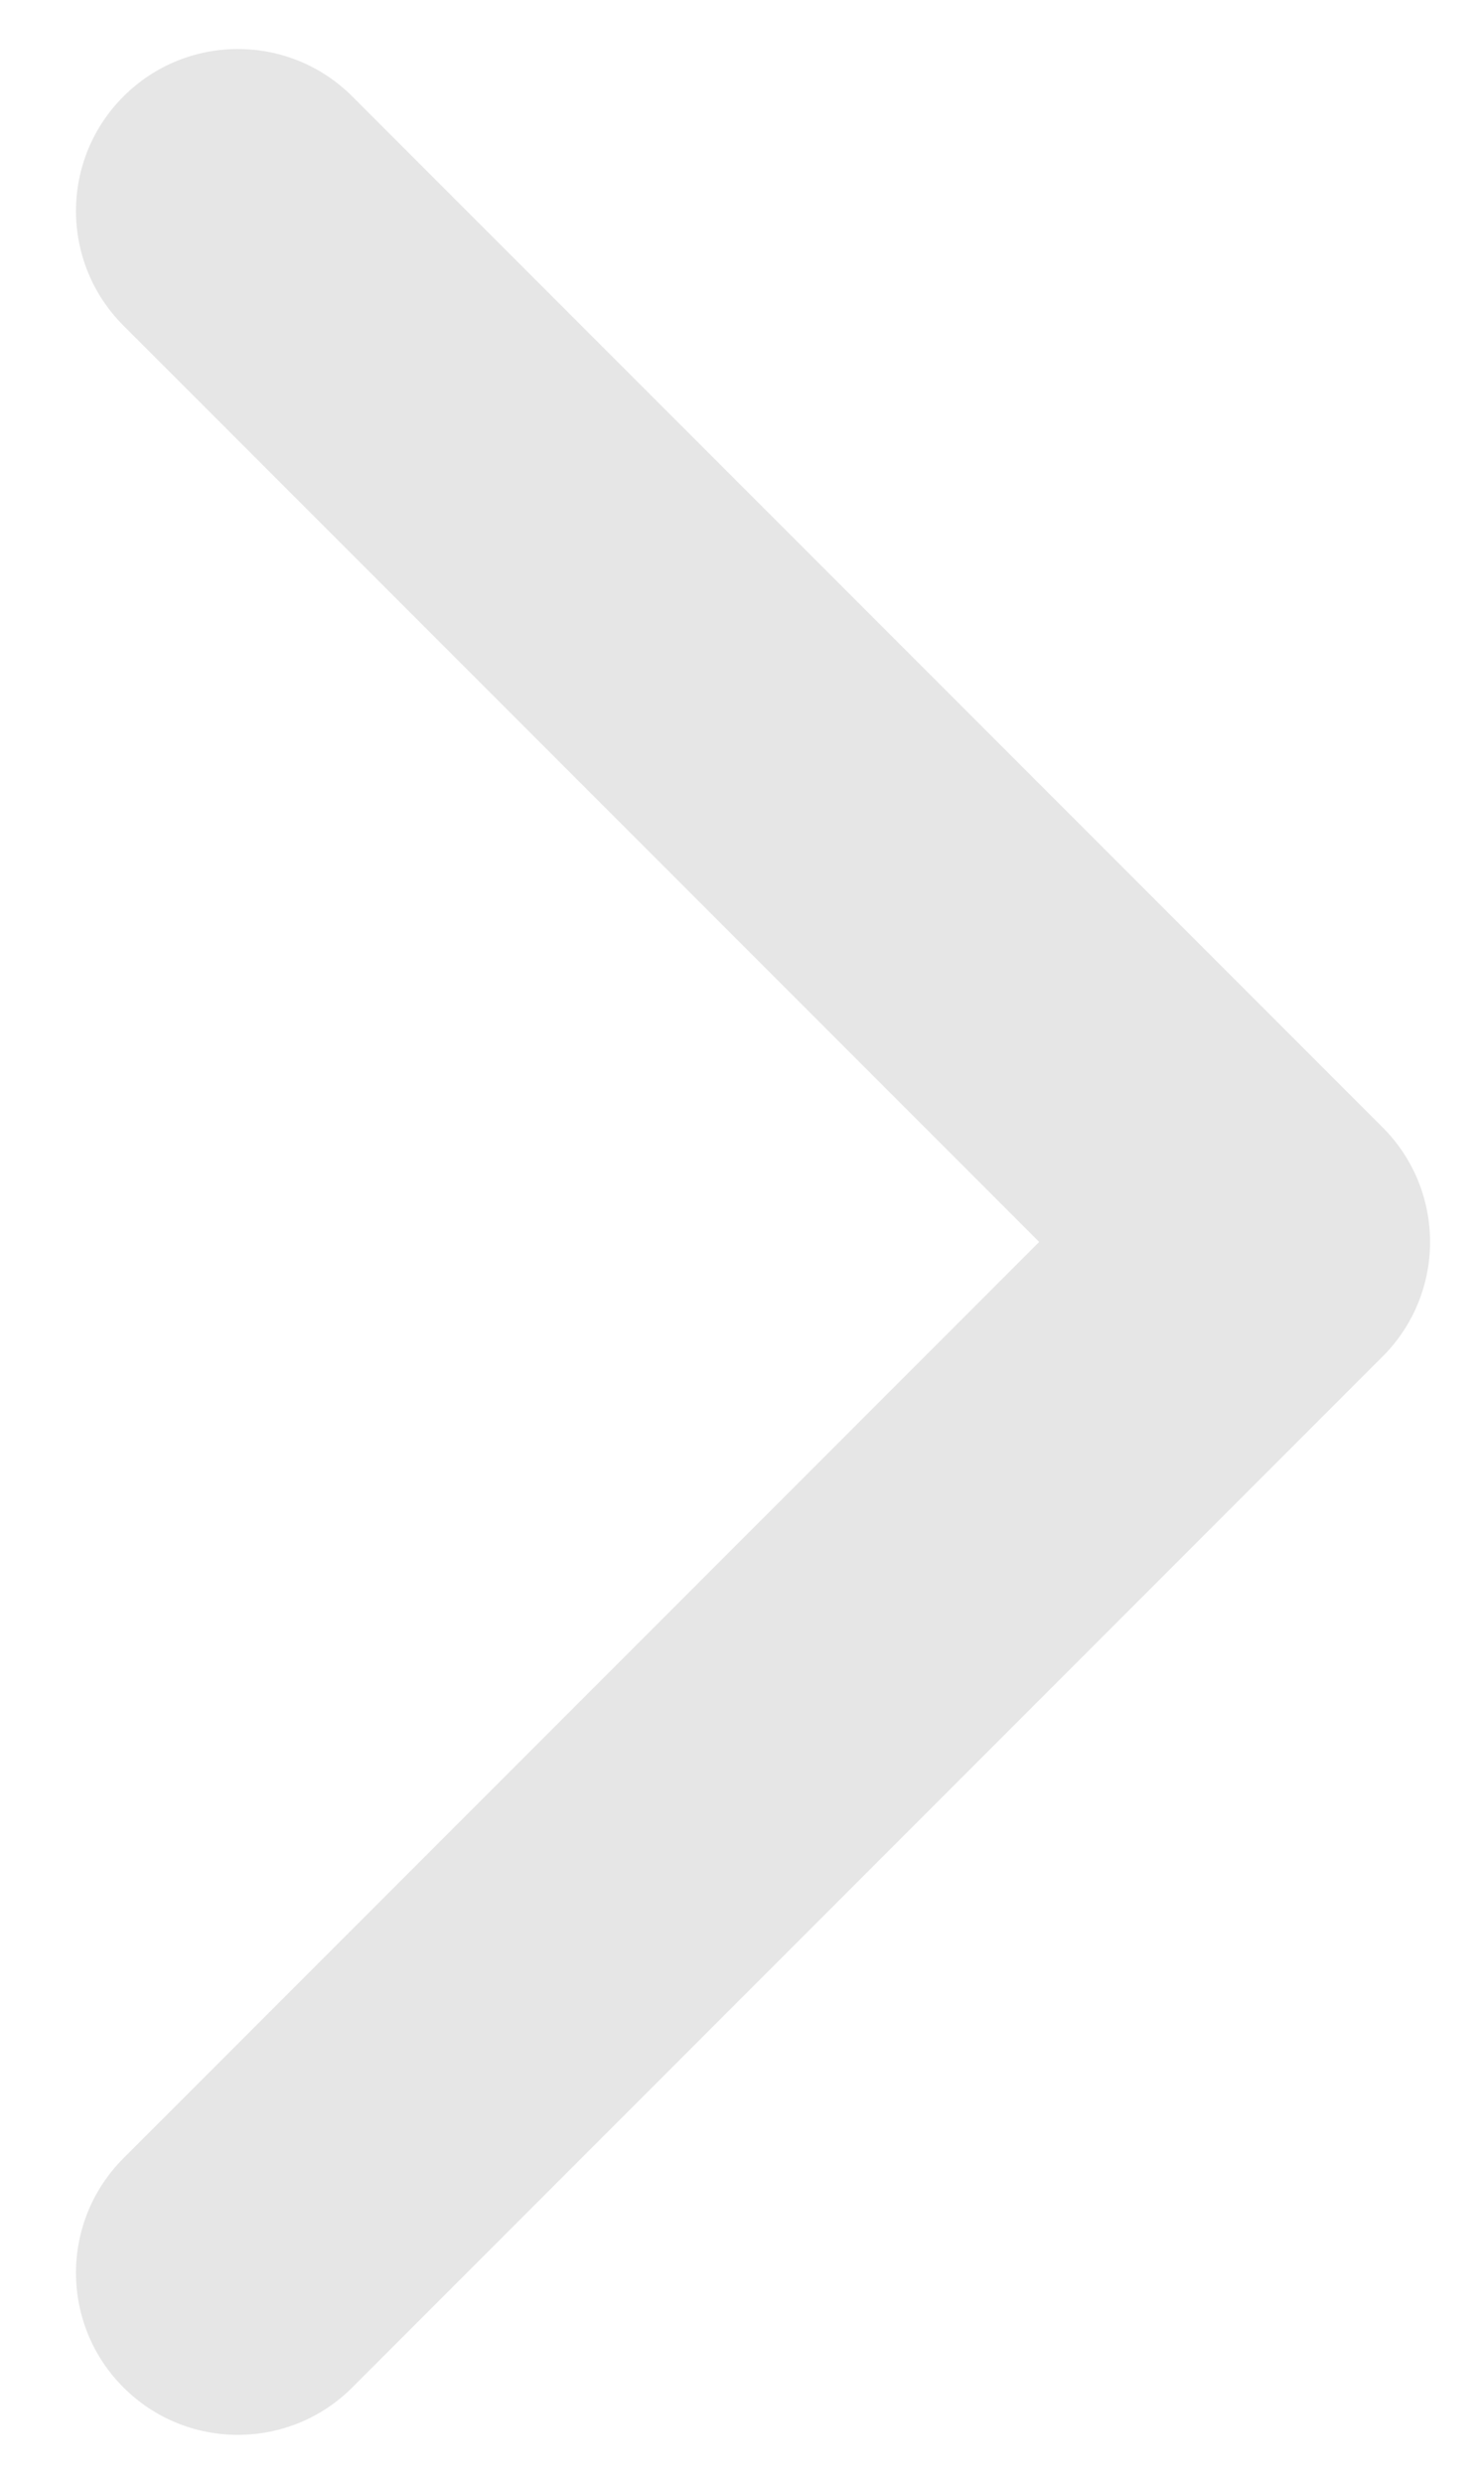 <svg width="55" height="92" viewBox="0 0 55 92" fill="none" xmlns="http://www.w3.org/2000/svg">
<path d="M51.243 50.243C53.586 47.9 53.586 44.1 51.243 41.757L13.059 3.574C10.716 1.23 6.917 1.23 4.574 3.574C2.23 5.917 2.23 9.716 4.574 12.059L38.515 46L4.574 79.941C2.23 82.284 2.23 86.083 4.574 88.426C6.917 90.77 10.716 90.77 13.059 88.426L51.243 50.243ZM41 46L41 52L47 52L47 46L47 40L41 40L41 46Z" fill="black" fill-opacity="0.1"/>
</svg>
